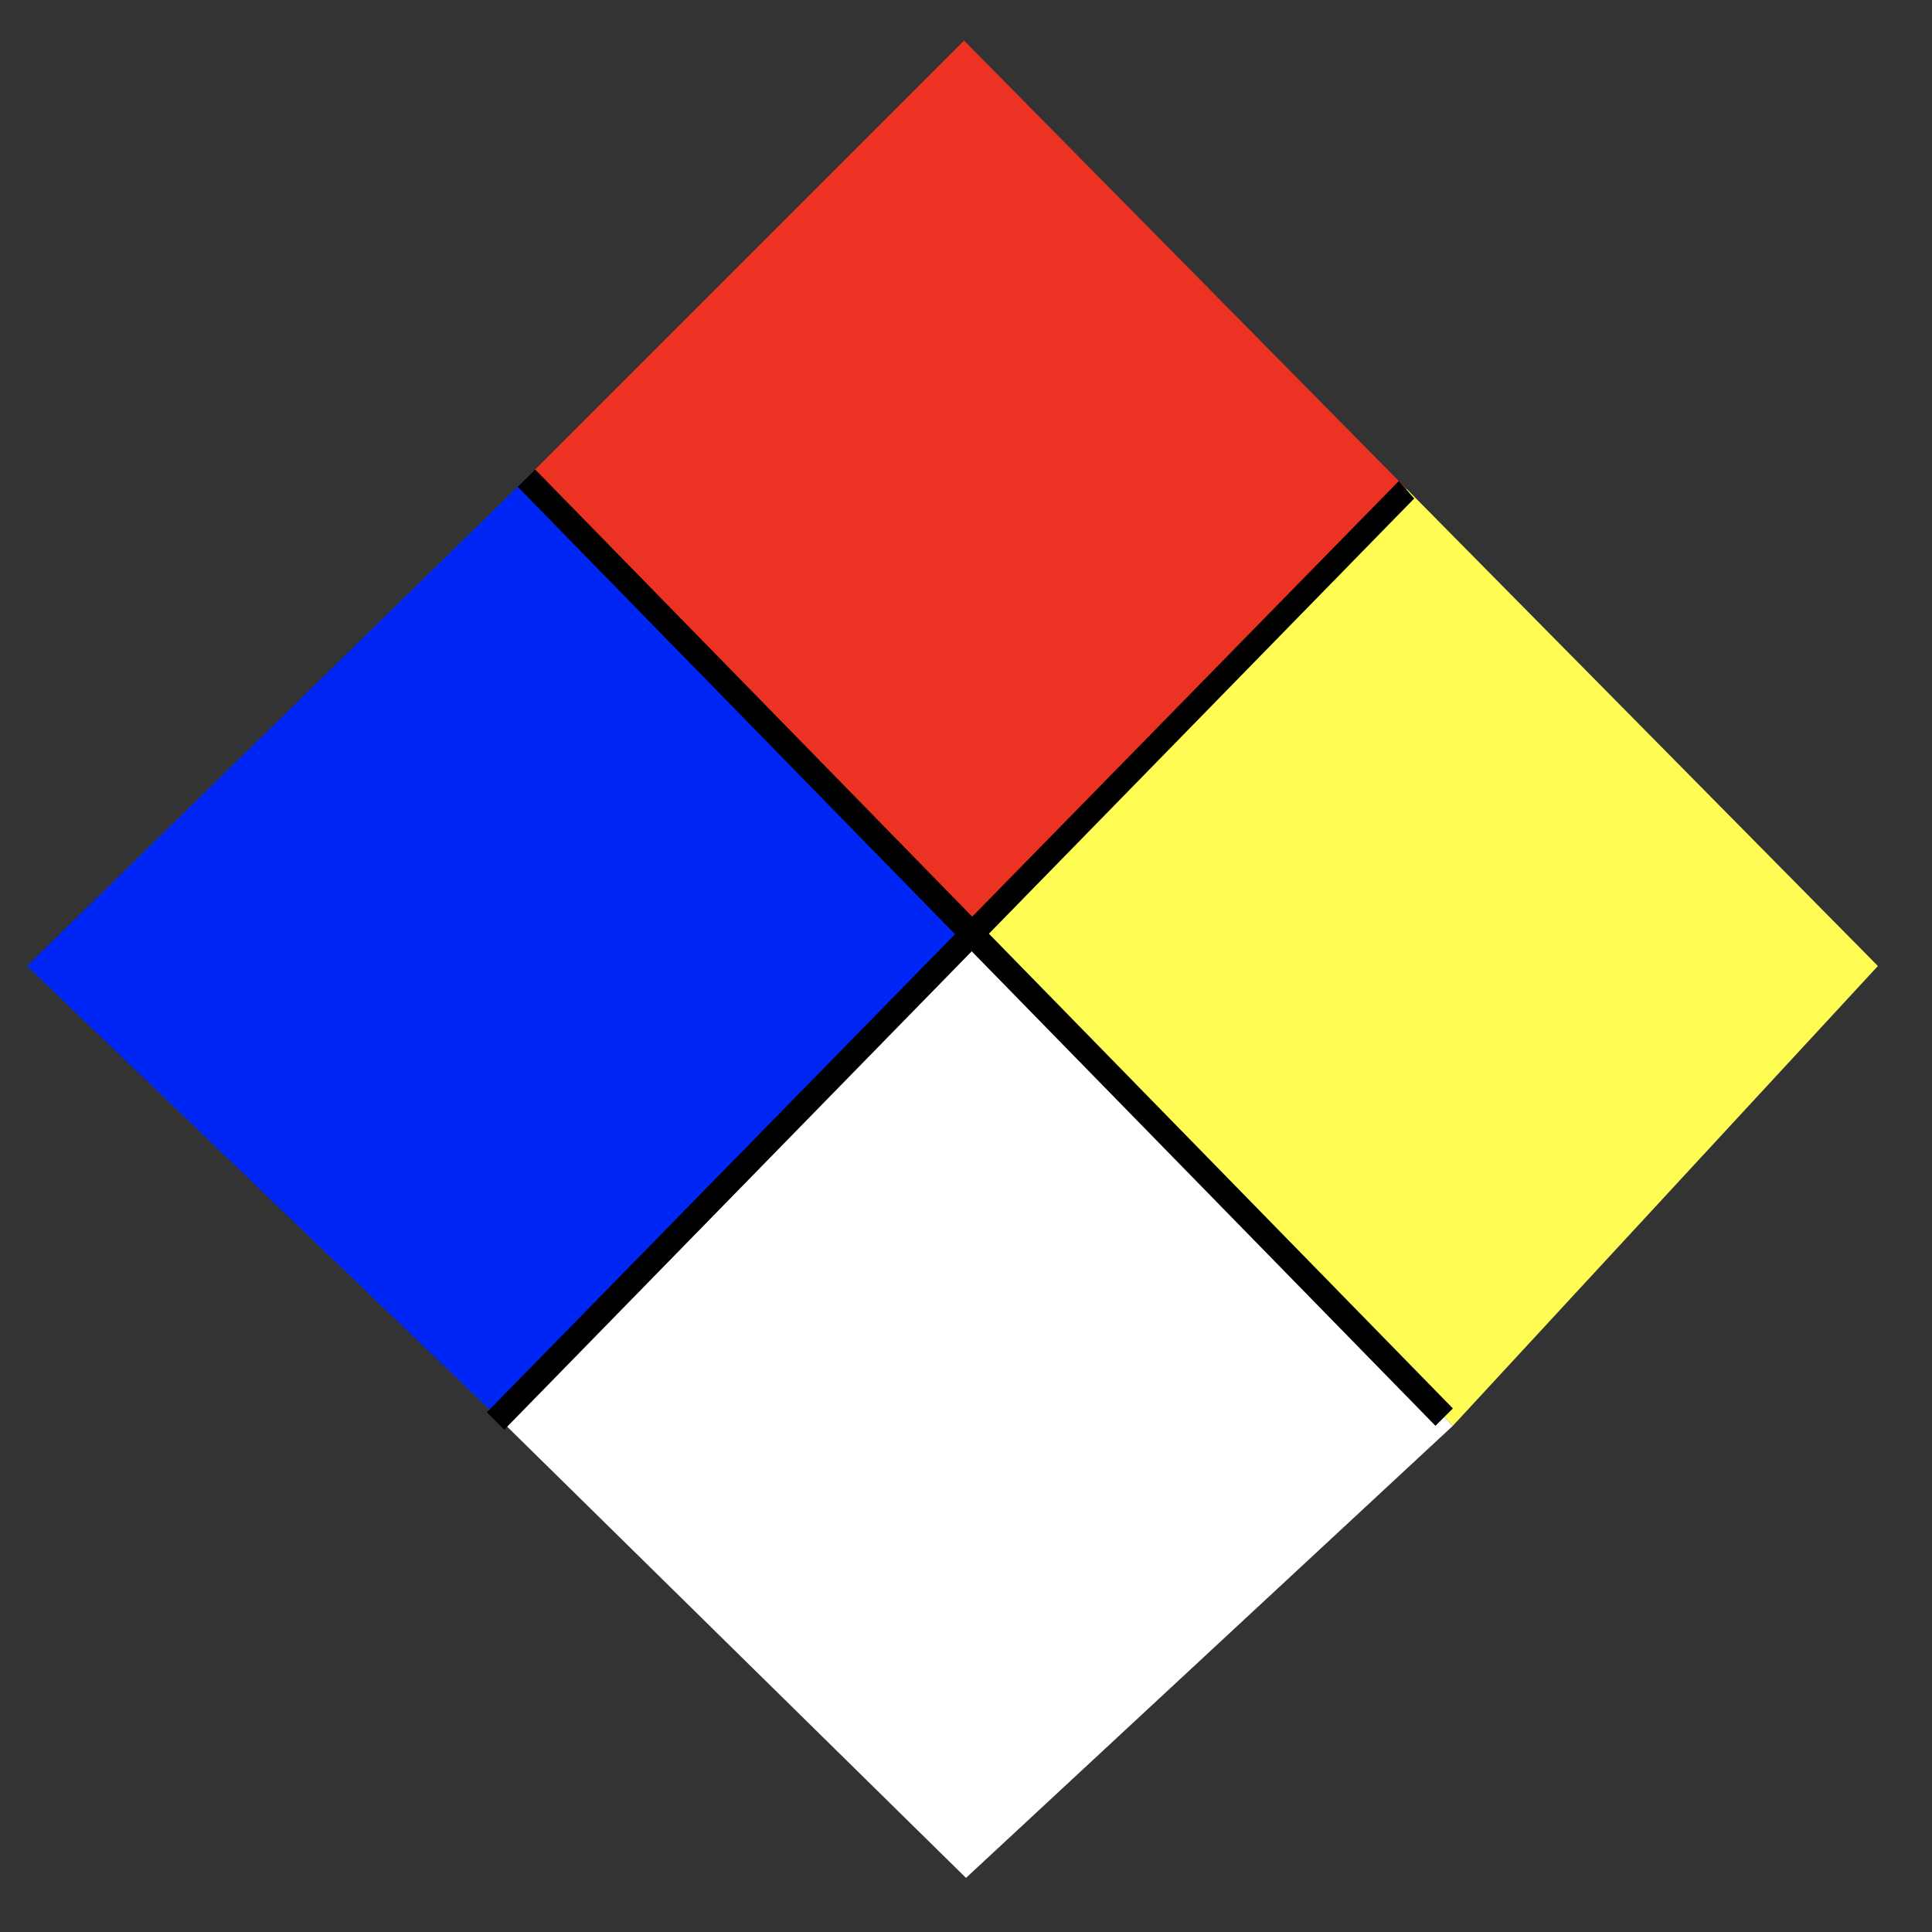 <?xml version="1.0" encoding="utf-8"?>
<!-- Generator: Adobe Illustrator 25.2.0, SVG Export Plug-In . SVG Version: 6.00 Build 0)  -->
<svg version="1.1" id="Layer_1" xmlns="http://www.w3.org/2000/svg" xmlns:xlink="http://www.w3.org/1999/xlink" x="0px" y="0px"
	 viewBox="0 0 100 100" style="enable-background:new 0 0 100 100;" xml:space="preserve">
<rect x="0" y="0" width="100" height="100" fill="#333333" stroke="none"/>
<g>
	<polygon style="fill:#EB3223;" points="50.3,48.3 72.8,25.3 49.9,2.1 27.2,24.8 	"/>
</g>
<g>
	<polygon style="fill:#FFFD54;" points="72.8,25.3 97.2,50 75.2,73.8 50.3,48.3 	"/>
</g>
<g>
	<polygon style="fill:#0026F5;" points="27.2,24.8 50.3,48.3 25.8,73.4 1.4,50 	"/>
</g>
<g>
	<polygon style="fill:#FFFFFF;" points="50.3,48.3 75.2,73.8 50,97.2 25.8,73.4 	"/>
</g>
<g>
	<polygon points="74.3,73.8 26.8,25.2 27.7,24.3 75.2,72.9 	"/>
</g>
<g>
	<polygon points="26.1,74 25.2,73.1 72.4,24.9 73.2,25.8 	"/>
</g>
</svg>
